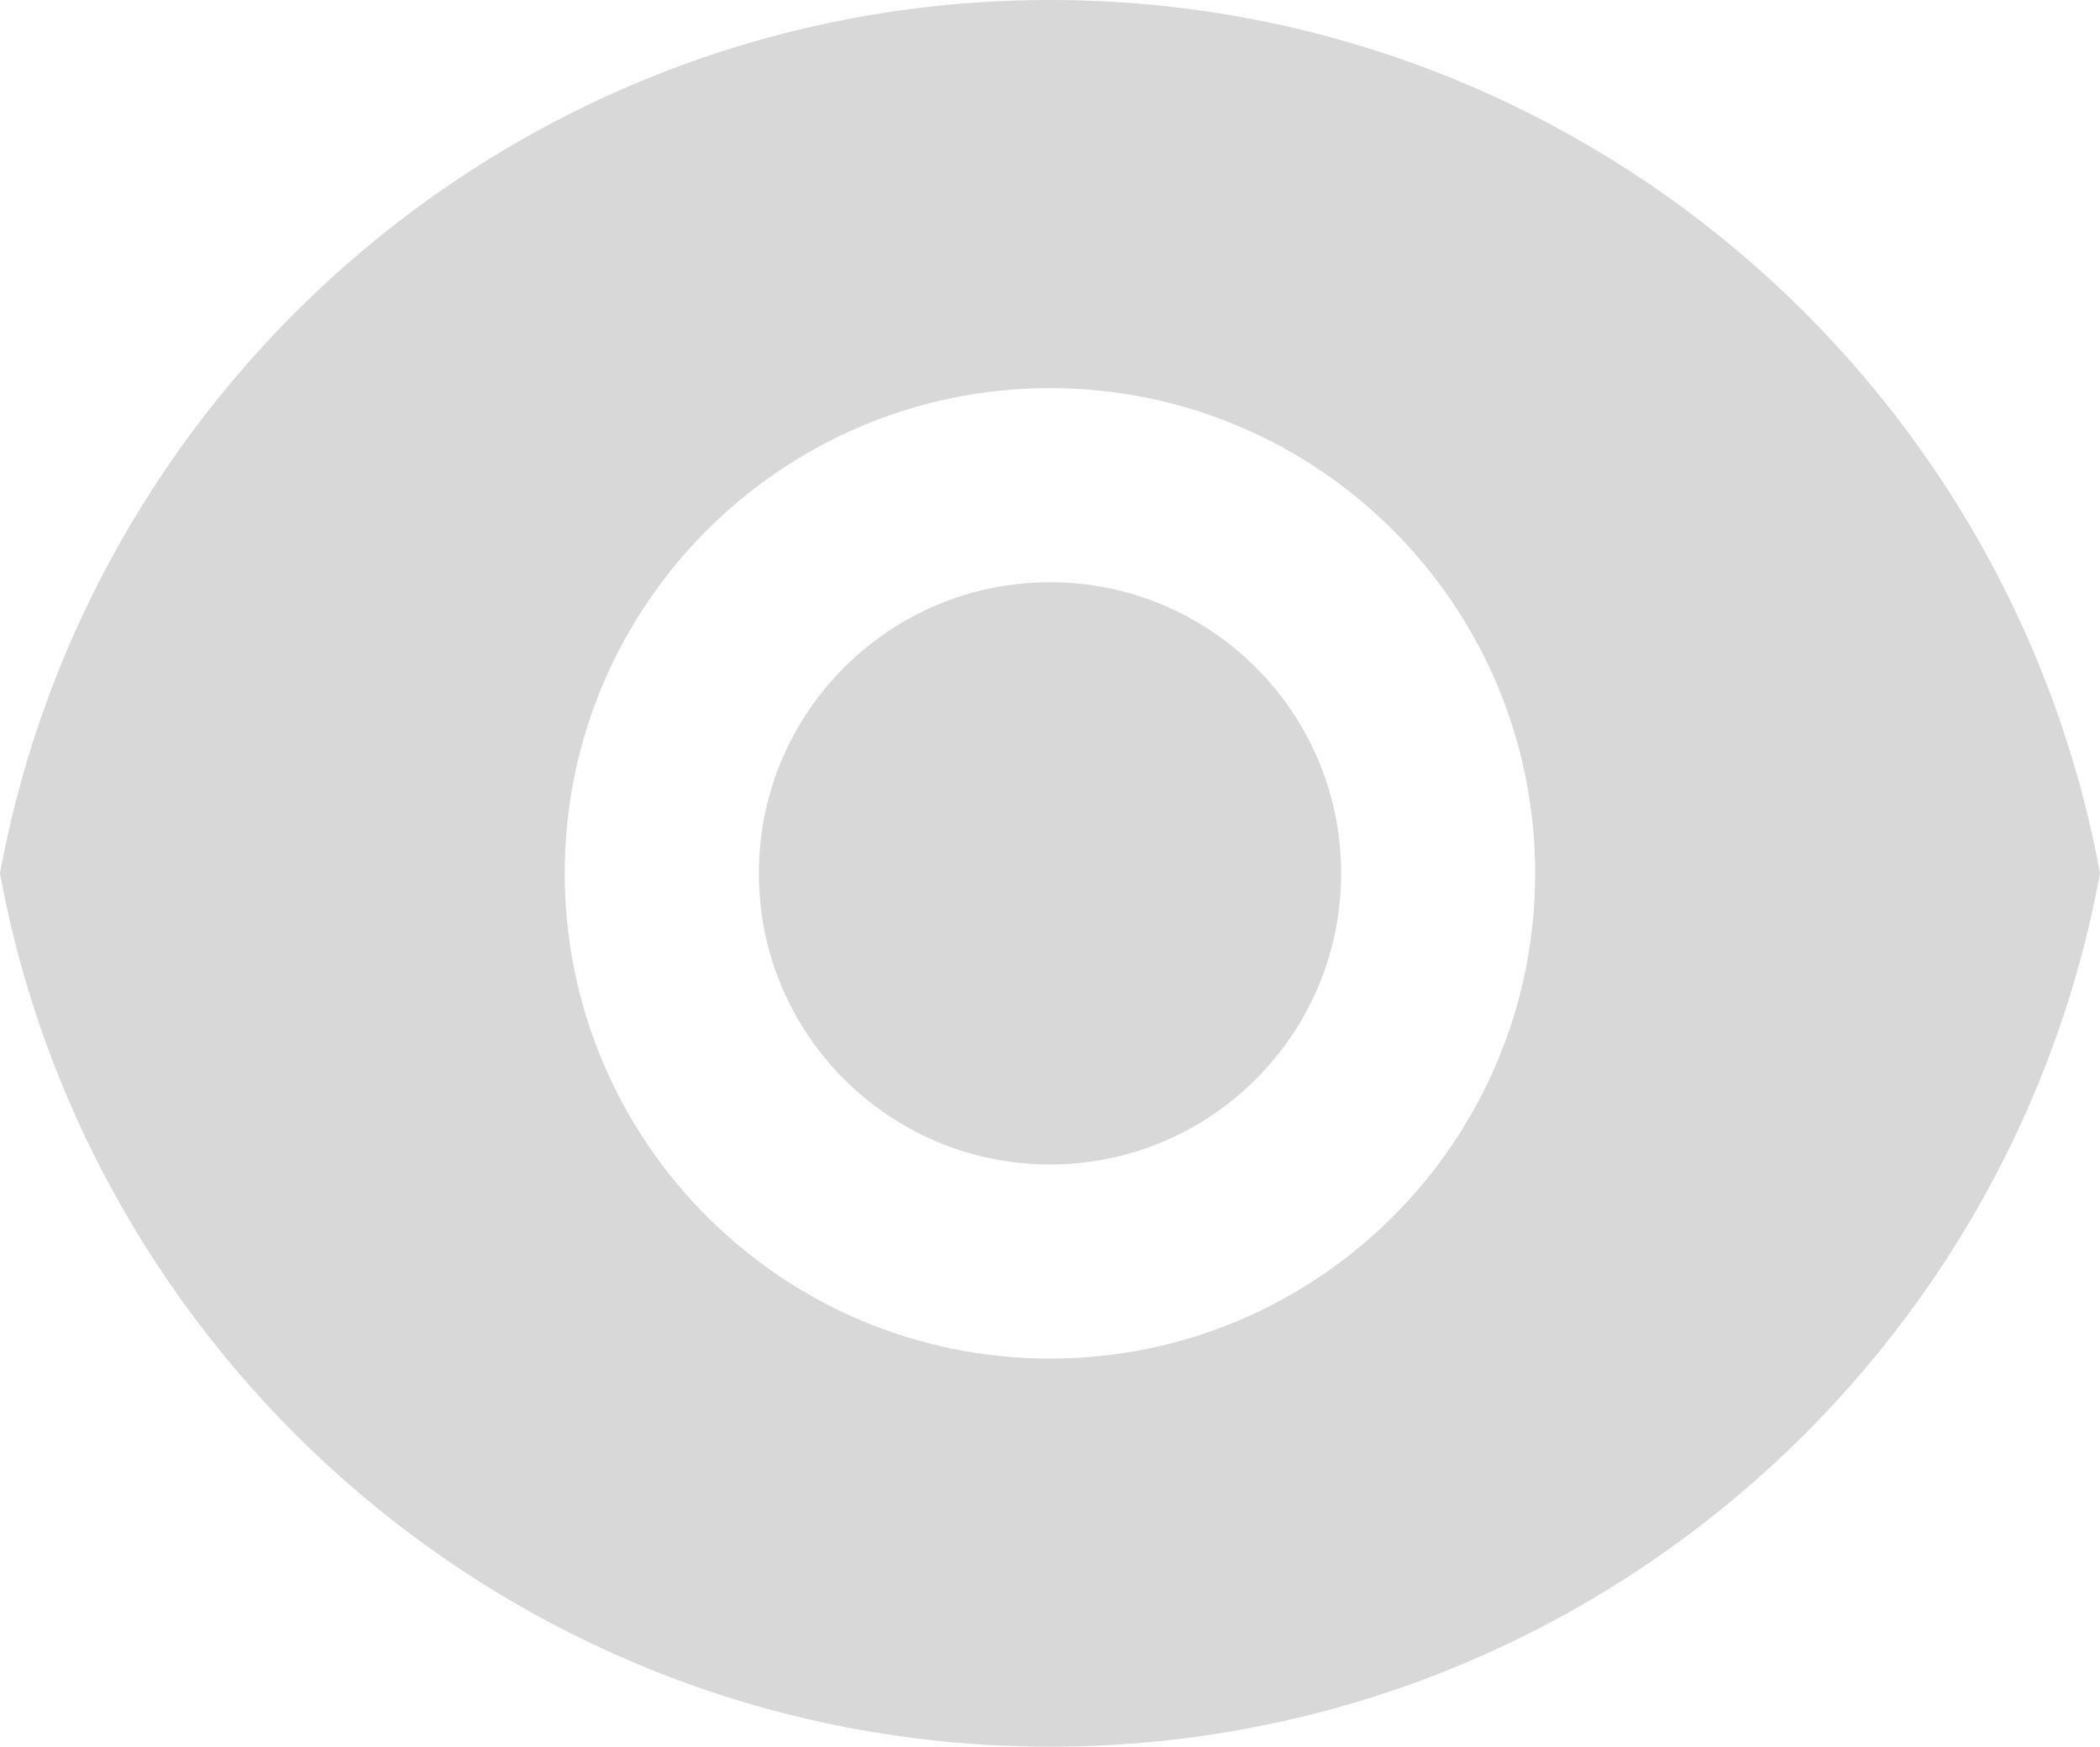 <svg xmlns="http://www.w3.org/2000/svg" xmlns:xlink="http://www.w3.org/1999/xlink" fill="none" version="1.1" width="18.032" height="15" viewBox="0 0 18.032 15"><g><path d="M0,7.5C0.783,3.233,4.522,0,9.016,0C13.509,0,17.247,3.233,18.032,7.5C17.248,11.767,13.509,15,9.016,15C4.522,15,0.784,11.767,0,7.5ZM9.016,11.667C11.317,11.667,13.182,9.801,13.182,7.5C13.182,5.199,11.317,3.333,9.016,3.333C6.715,3.333,4.849,5.199,4.849,7.5C4.849,9.801,6.715,11.667,9.016,11.667ZM9.016,10C7.635,10,6.516,8.881,6.516,7.5C6.516,6.119,7.635,5,9.016,5C10.396,5,11.516,6.119,11.516,7.5C11.516,8.881,10.396,10,9.016,10Z" fill="#D8D8D8" fill-opacity="1" style="mix-blend-mode:passthrough"/></g></svg>